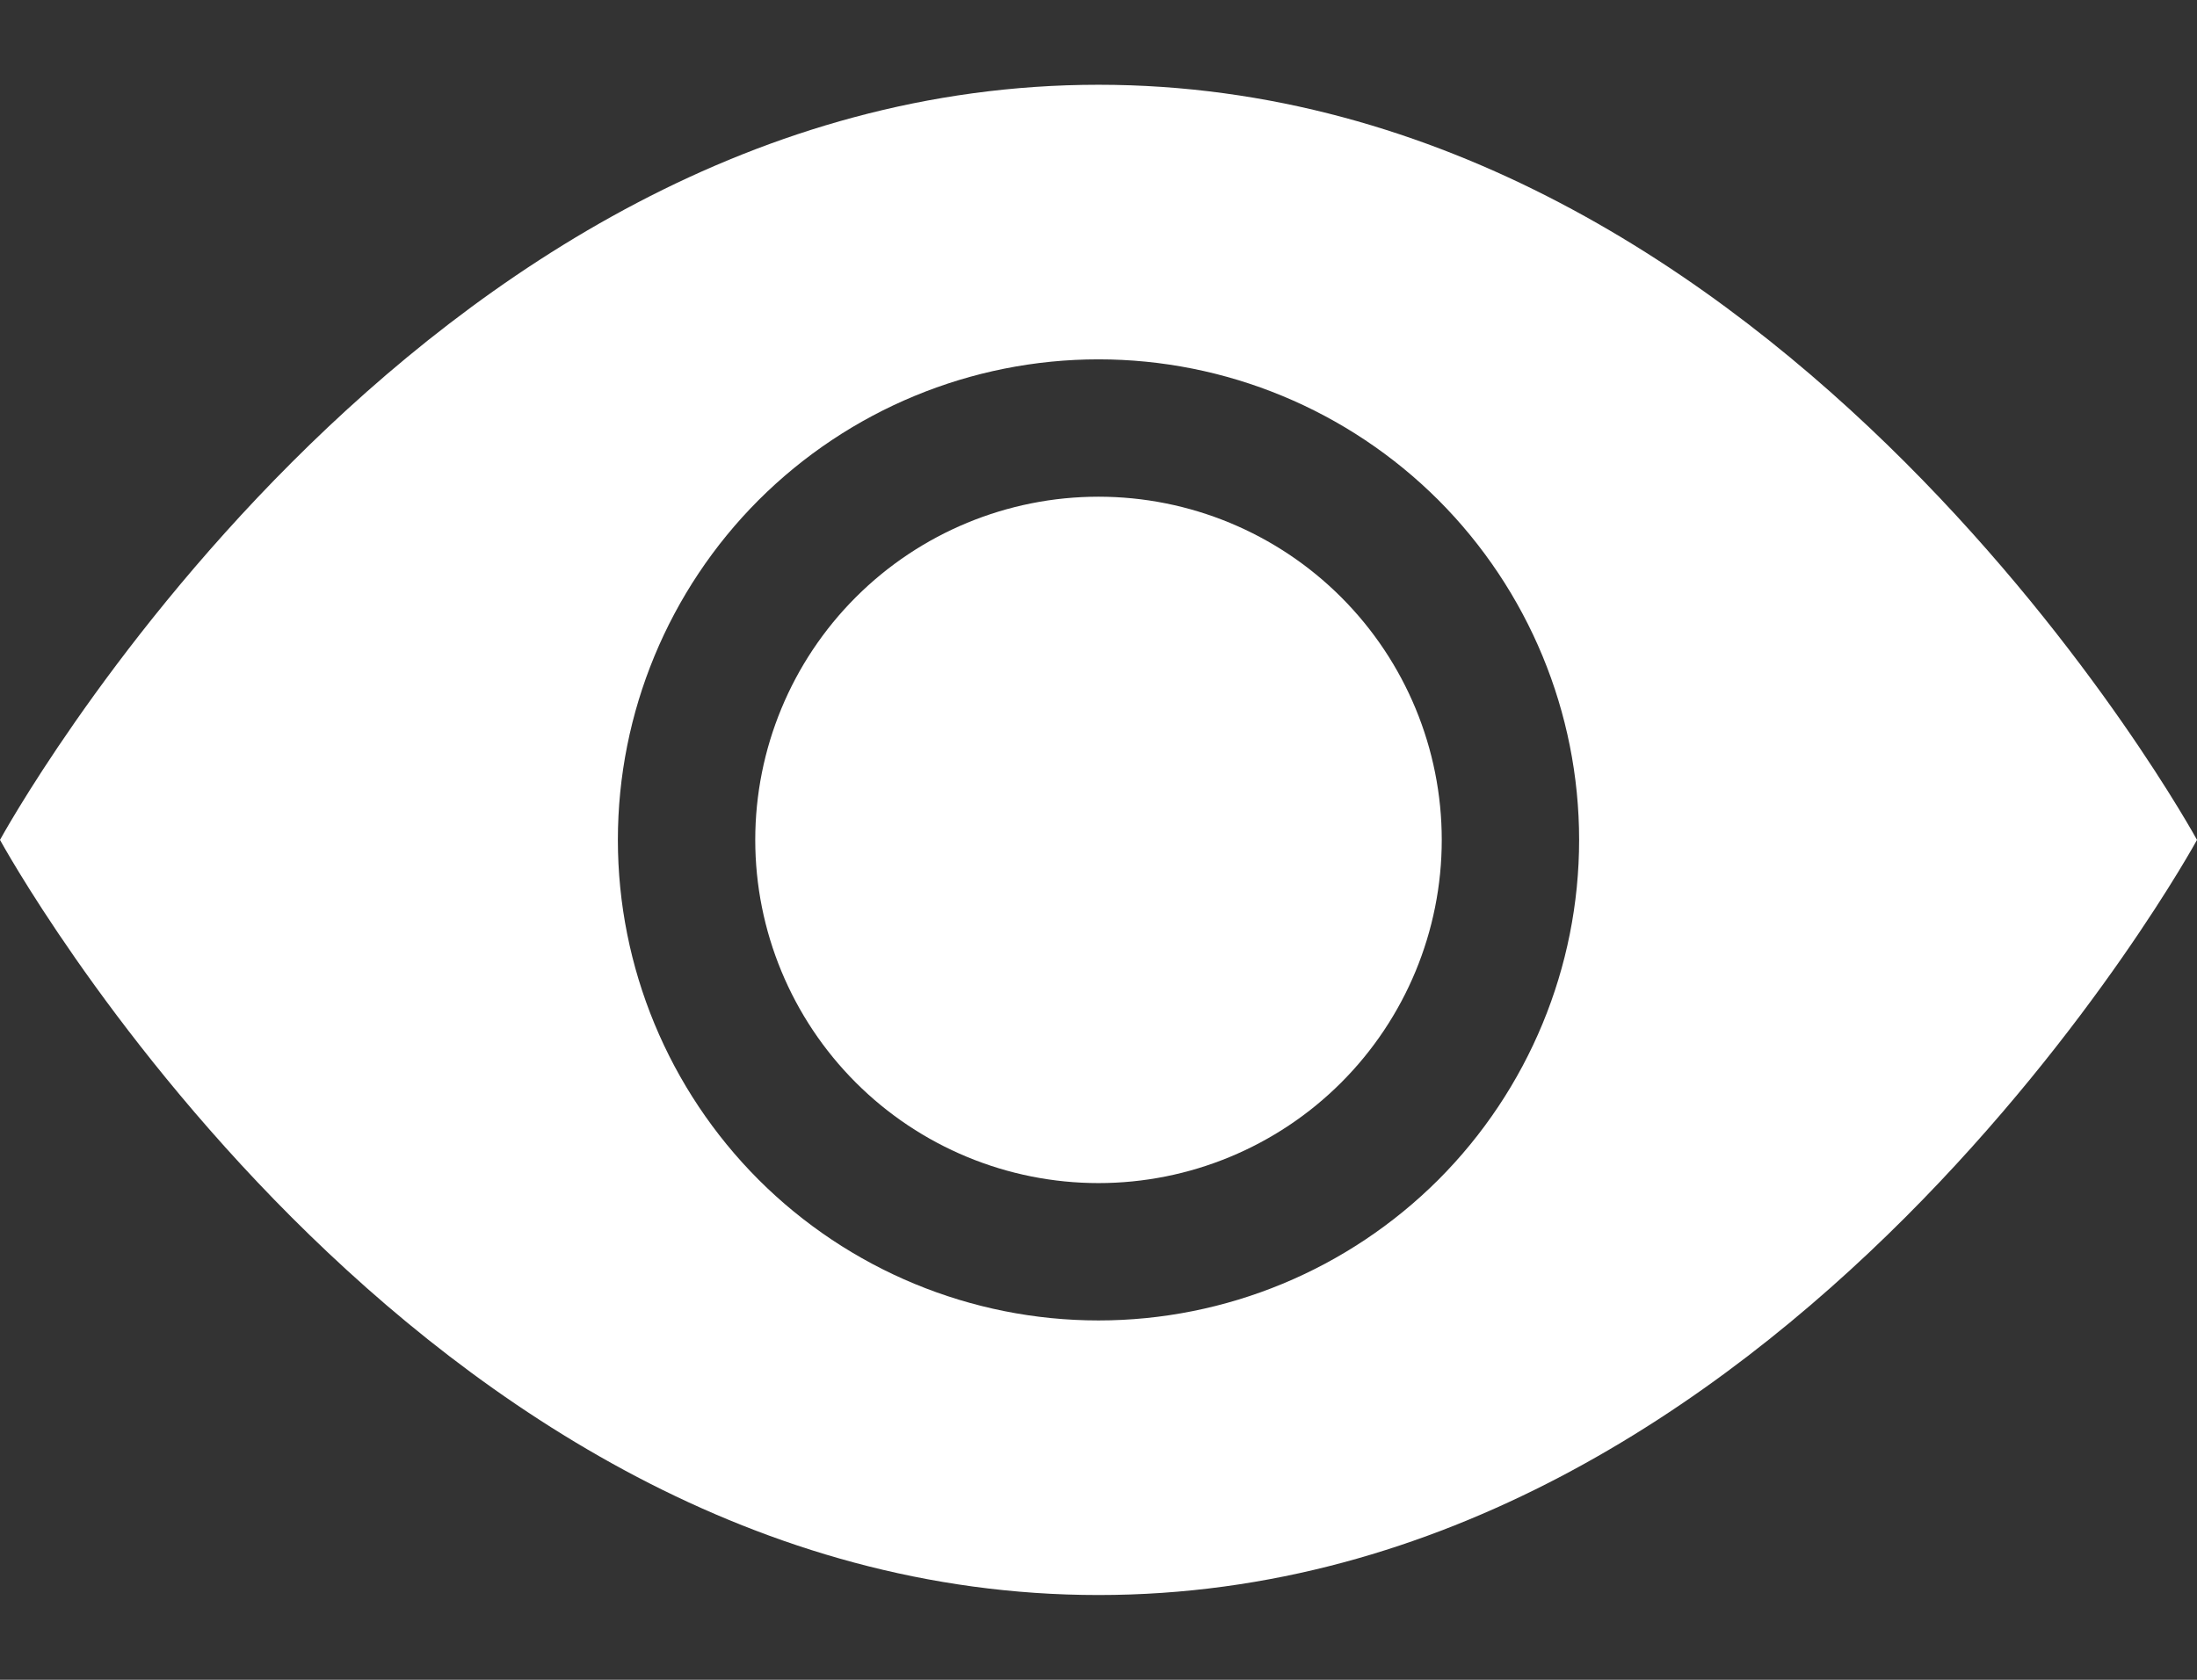 <svg width="17" height="13" viewBox="0 0 17 13" fill="none" xmlns="http://www.w3.org/2000/svg">
<rect x="0" y="0" width="17" height="13" fill="#333333" stroke="none"/>
<path d="M11.156 6.5C11.156 7.204 10.876 7.88 10.378 8.378C9.88 8.876 9.204 9.156 8.5 9.156C7.796 9.156 7.12 8.876 6.622 8.378C6.124 7.88 5.844 7.204 5.844 6.5C5.844 5.796 6.124 5.12 6.622 4.622C7.12 4.124 7.796 3.844 8.5 3.844C9.204 3.844 9.88 4.124 10.378 4.622C10.876 5.12 11.156 5.796 11.156 6.5Z" fill="white"/>
<path d="M0 6.5C0 6.5 3.188 0.656 8.5 0.656C13.812 0.656 17 6.5 17 6.5C17 6.5 13.812 12.344 8.5 12.344C3.188 12.344 0 6.5 0 6.5ZM8.5 10.219C9.486 10.219 10.432 9.827 11.13 9.13C11.827 8.432 12.219 7.486 12.219 6.5C12.219 5.514 11.827 4.568 11.13 3.87C10.432 3.173 9.486 2.781 8.5 2.781C7.514 2.781 6.568 3.173 5.87 3.87C5.173 4.568 4.781 5.514 4.781 6.5C4.781 7.486 5.173 8.432 5.87 9.13C6.568 9.827 7.514 10.219 8.5 10.219Z" fill="white"/>
</svg>
